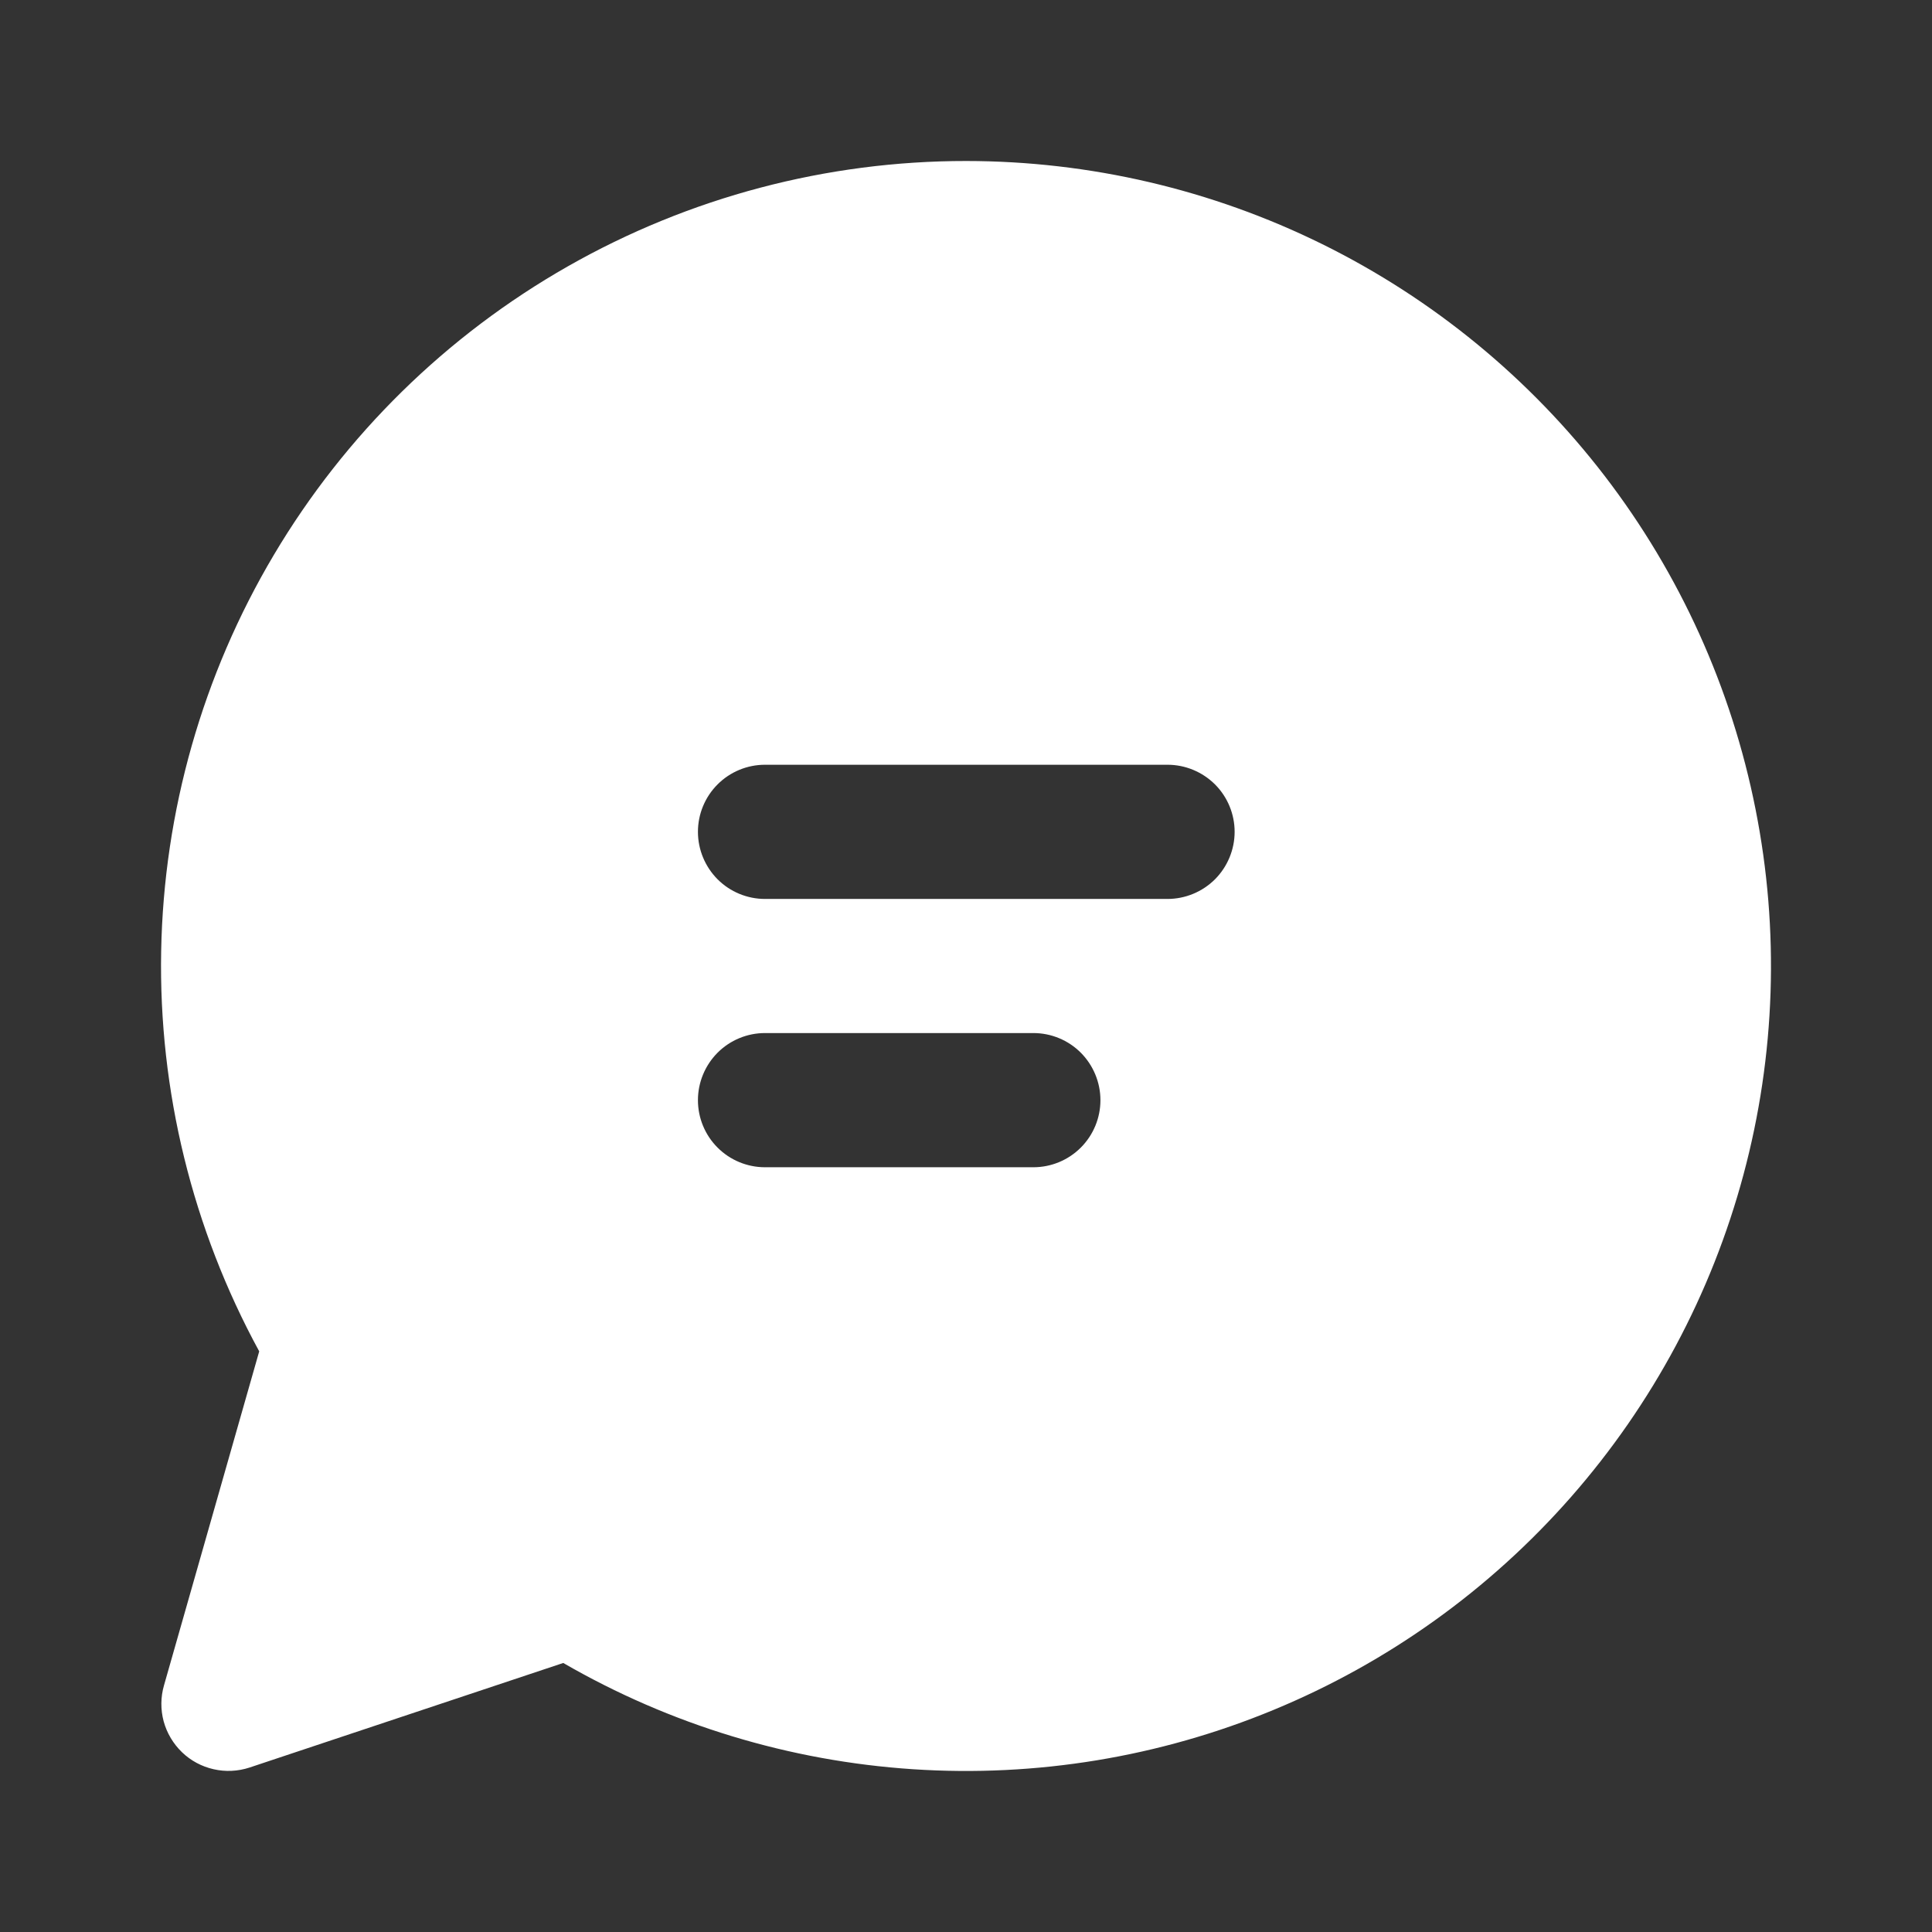 <svg width="24" height="24" viewBox="0 0 24 24" fill="none" xmlns="http://www.w3.org/2000/svg">
<rect x="0" y="0" width="24" height="24" fill="#333333" stroke="none"/>
<path d="M12.003 2C10.268 1.999 8.563 2.45 7.055 3.308C5.547 4.166 4.288 5.401 3.402 6.893C2.516 8.385 2.034 10.081 2.002 11.816C1.97 13.55 2.39 15.263 3.22 16.787L2.037 20.937C1.995 21.082 1.994 21.237 2.033 21.383C2.073 21.529 2.152 21.662 2.261 21.767C2.37 21.872 2.506 21.945 2.654 21.978C2.802 22.012 2.956 22.004 3.1 21.957L6.997 20.658C8.325 21.426 9.812 21.877 11.342 21.978C12.873 22.079 14.406 21.827 15.823 21.24C17.241 20.654 18.504 19.749 19.516 18.596C20.528 17.443 21.261 16.073 21.658 14.592C22.056 13.11 22.107 11.557 21.808 10.053C21.51 8.548 20.869 7.132 19.936 5.915C19.002 4.698 17.801 3.712 16.426 3.033C15.05 2.354 13.537 2.001 12.003 2V2ZM8.67 10.333C8.67 10.112 8.758 9.9 8.914 9.744C9.07 9.588 9.282 9.5 9.503 9.5H14.503C14.724 9.5 14.936 9.588 15.093 9.744C15.249 9.9 15.337 10.112 15.337 10.333C15.337 10.554 15.249 10.766 15.093 10.923C14.936 11.079 14.724 11.167 14.503 11.167H9.503C9.282 11.167 9.07 11.079 8.914 10.923C8.758 10.766 8.67 10.554 8.67 10.333ZM9.503 12.833H12.837C13.058 12.833 13.27 12.921 13.426 13.077C13.582 13.234 13.67 13.446 13.67 13.667C13.67 13.888 13.582 14.1 13.426 14.256C13.27 14.412 13.058 14.5 12.837 14.5H9.503C9.282 14.5 9.07 14.412 8.914 14.256C8.758 14.1 8.67 13.888 8.67 13.667C8.67 13.446 8.758 13.234 8.914 13.077C9.07 12.921 9.282 12.833 9.503 12.833V12.833Z" fill="white"/>
</svg>
